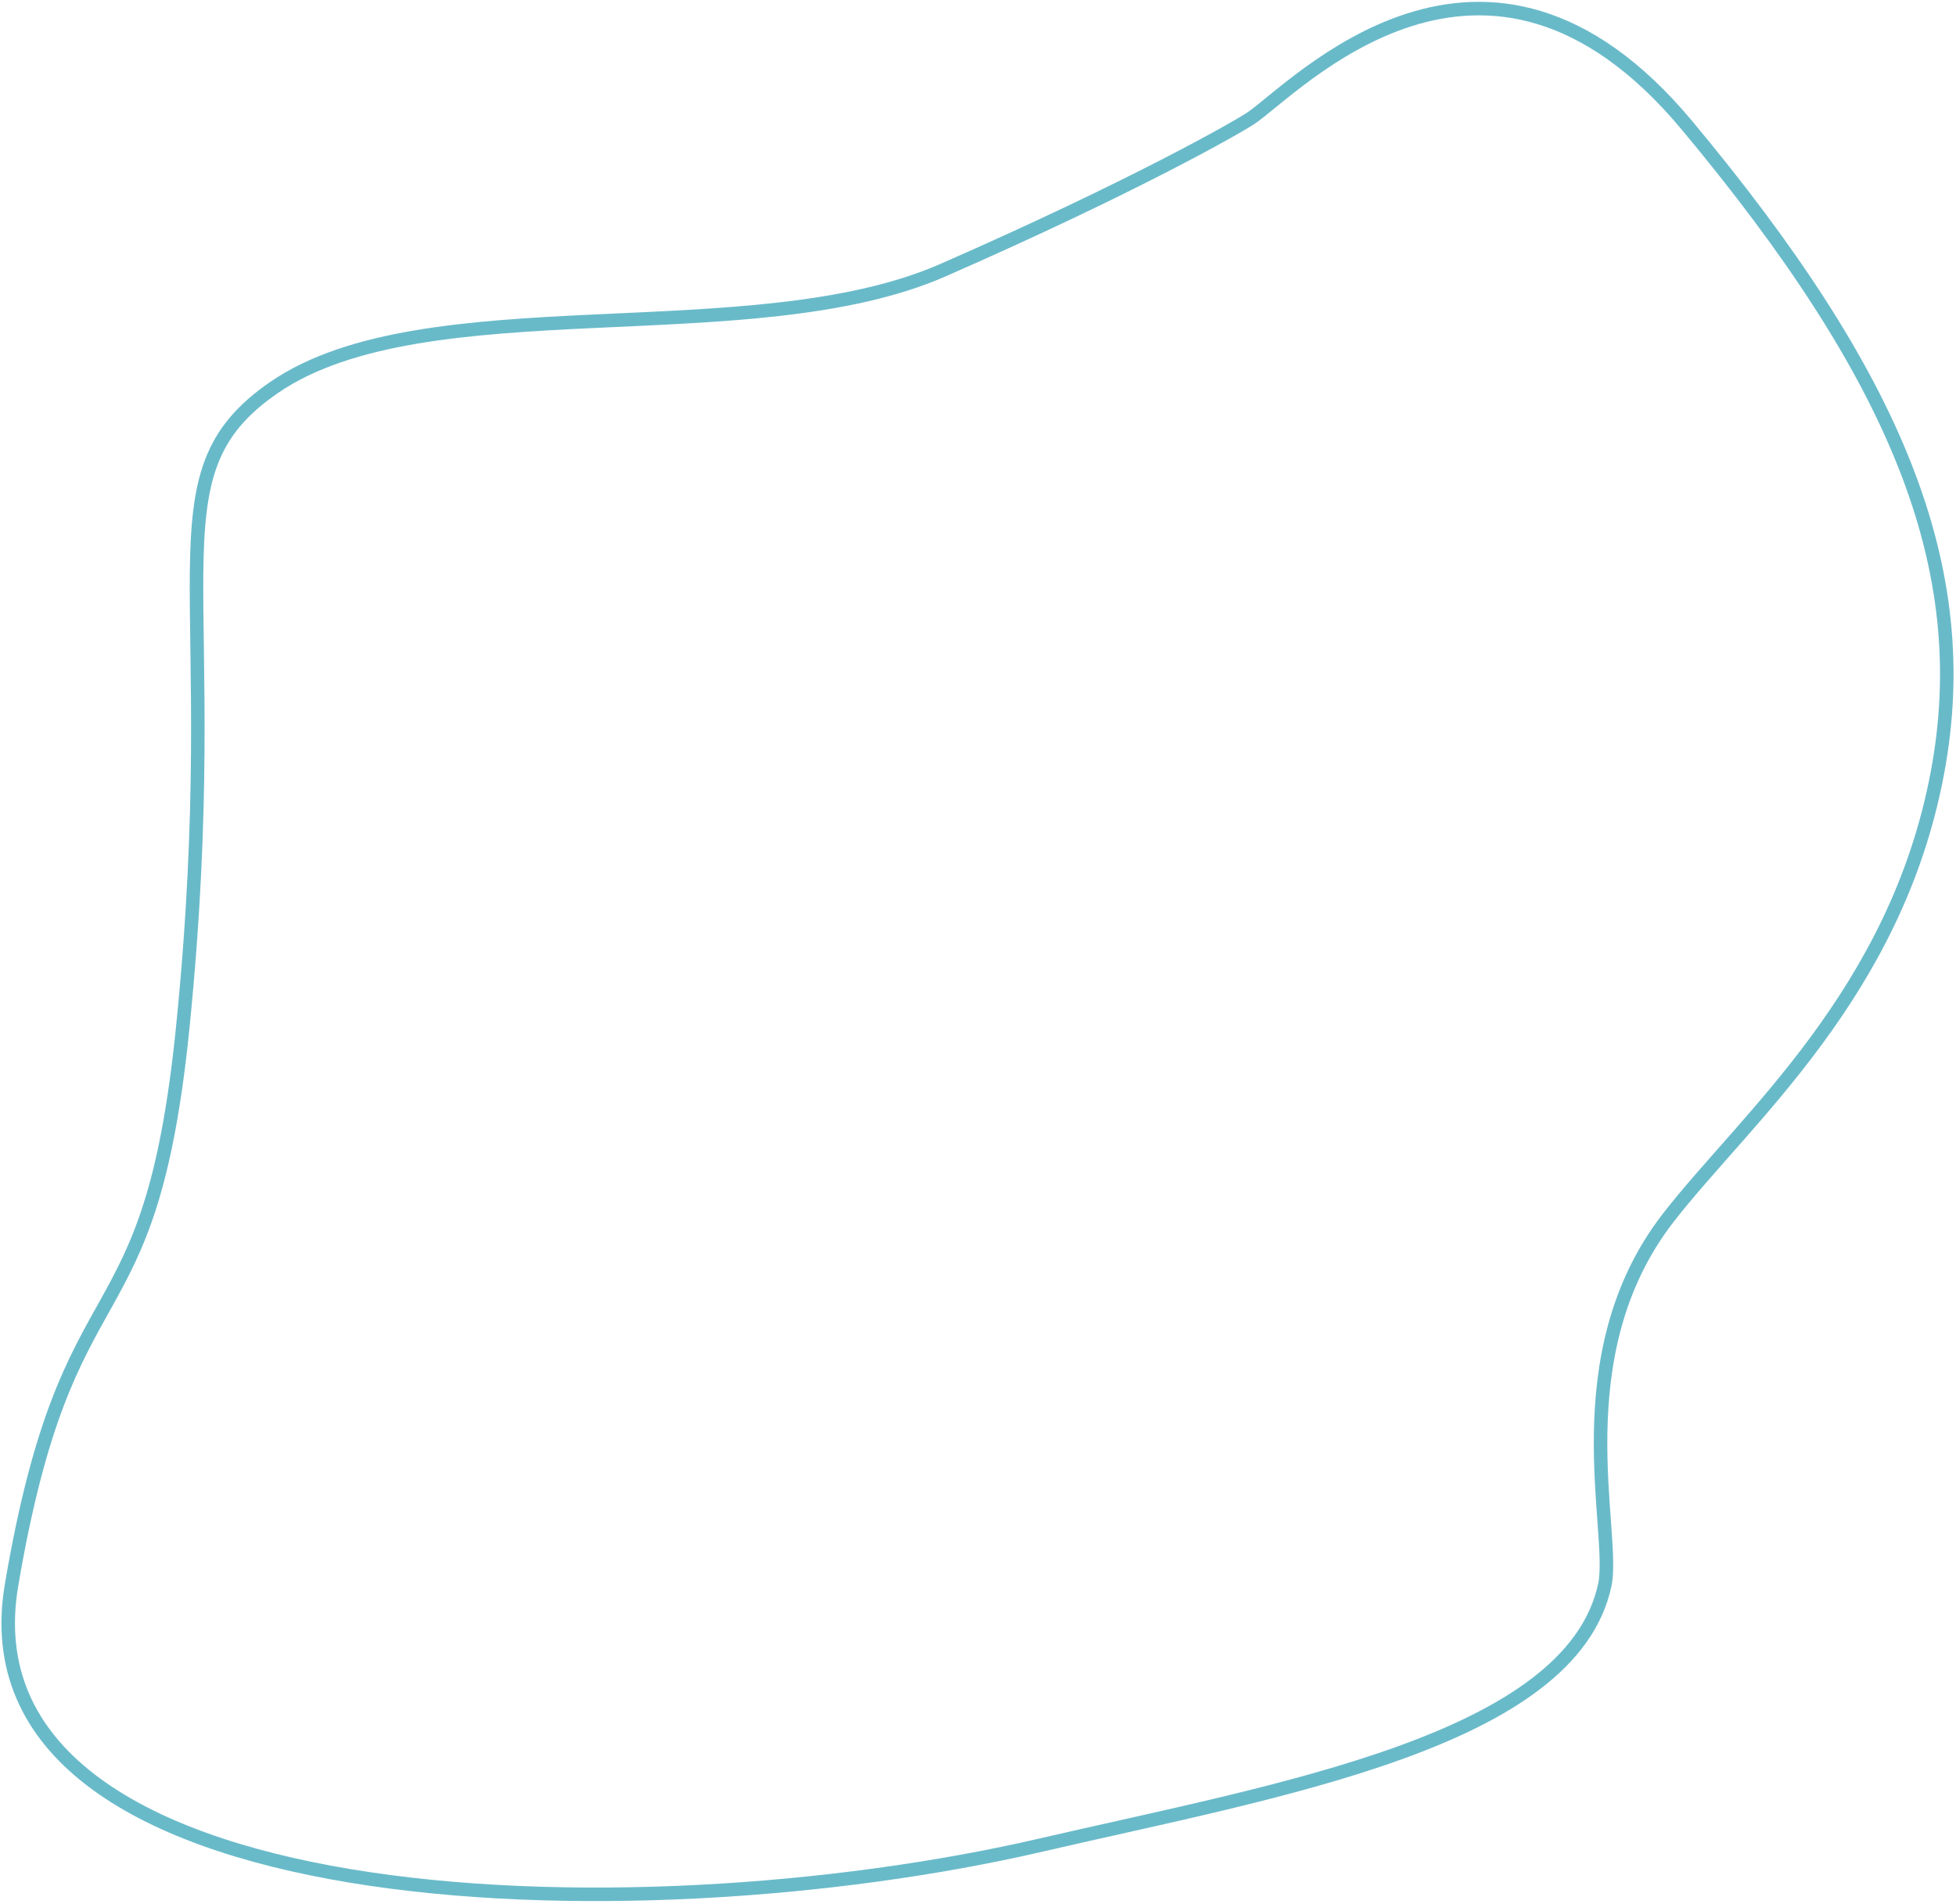 <?xml version="1.0" encoding="UTF-8" standalone="no"?><!DOCTYPE svg PUBLIC "-//W3C//DTD SVG 1.1//EN" "http://www.w3.org/Graphics/SVG/1.1/DTD/svg11.dtd"><svg width="100%" height="100%" viewBox="0 0 948 923" version="1.1" xmlns="http://www.w3.org/2000/svg" xmlns:xlink="http://www.w3.org/1999/xlink" xml:space="preserve" xmlns:serif="http://www.serif.com/" style="fill-rule:evenodd;clip-rule:evenodd;stroke-linecap:round;stroke-linejoin:round;stroke-miterlimit:1.5;"><path d="M606.148,57.372c21.178,-14.101 113.279,-114.272 211.344,3.257c101.367,121.487 140.246,214.447 121.481,314.132c-20.14,106.999 -93.19,167.517 -130.424,215.549c-51.851,66.888 -25.314,152.485 -30.749,177.961c-16.17,75.783 -158.373,99.503 -273.088,126.102c-200.114,46.401 -526.586,35.613 -499.101,-126.102c27.486,-161.715 66.987,-111.836 82.96,-270.171c21.892,-217.014 -18.846,-267.095 44.479,-310.412c73.305,-50.143 231.431,-16.166 323.96,-56.717c92.528,-40.551 142.46,-69.152 149.138,-73.599Z" style="fill:none;stroke:#69bac9;stroke-width:6.55px;"/></svg>